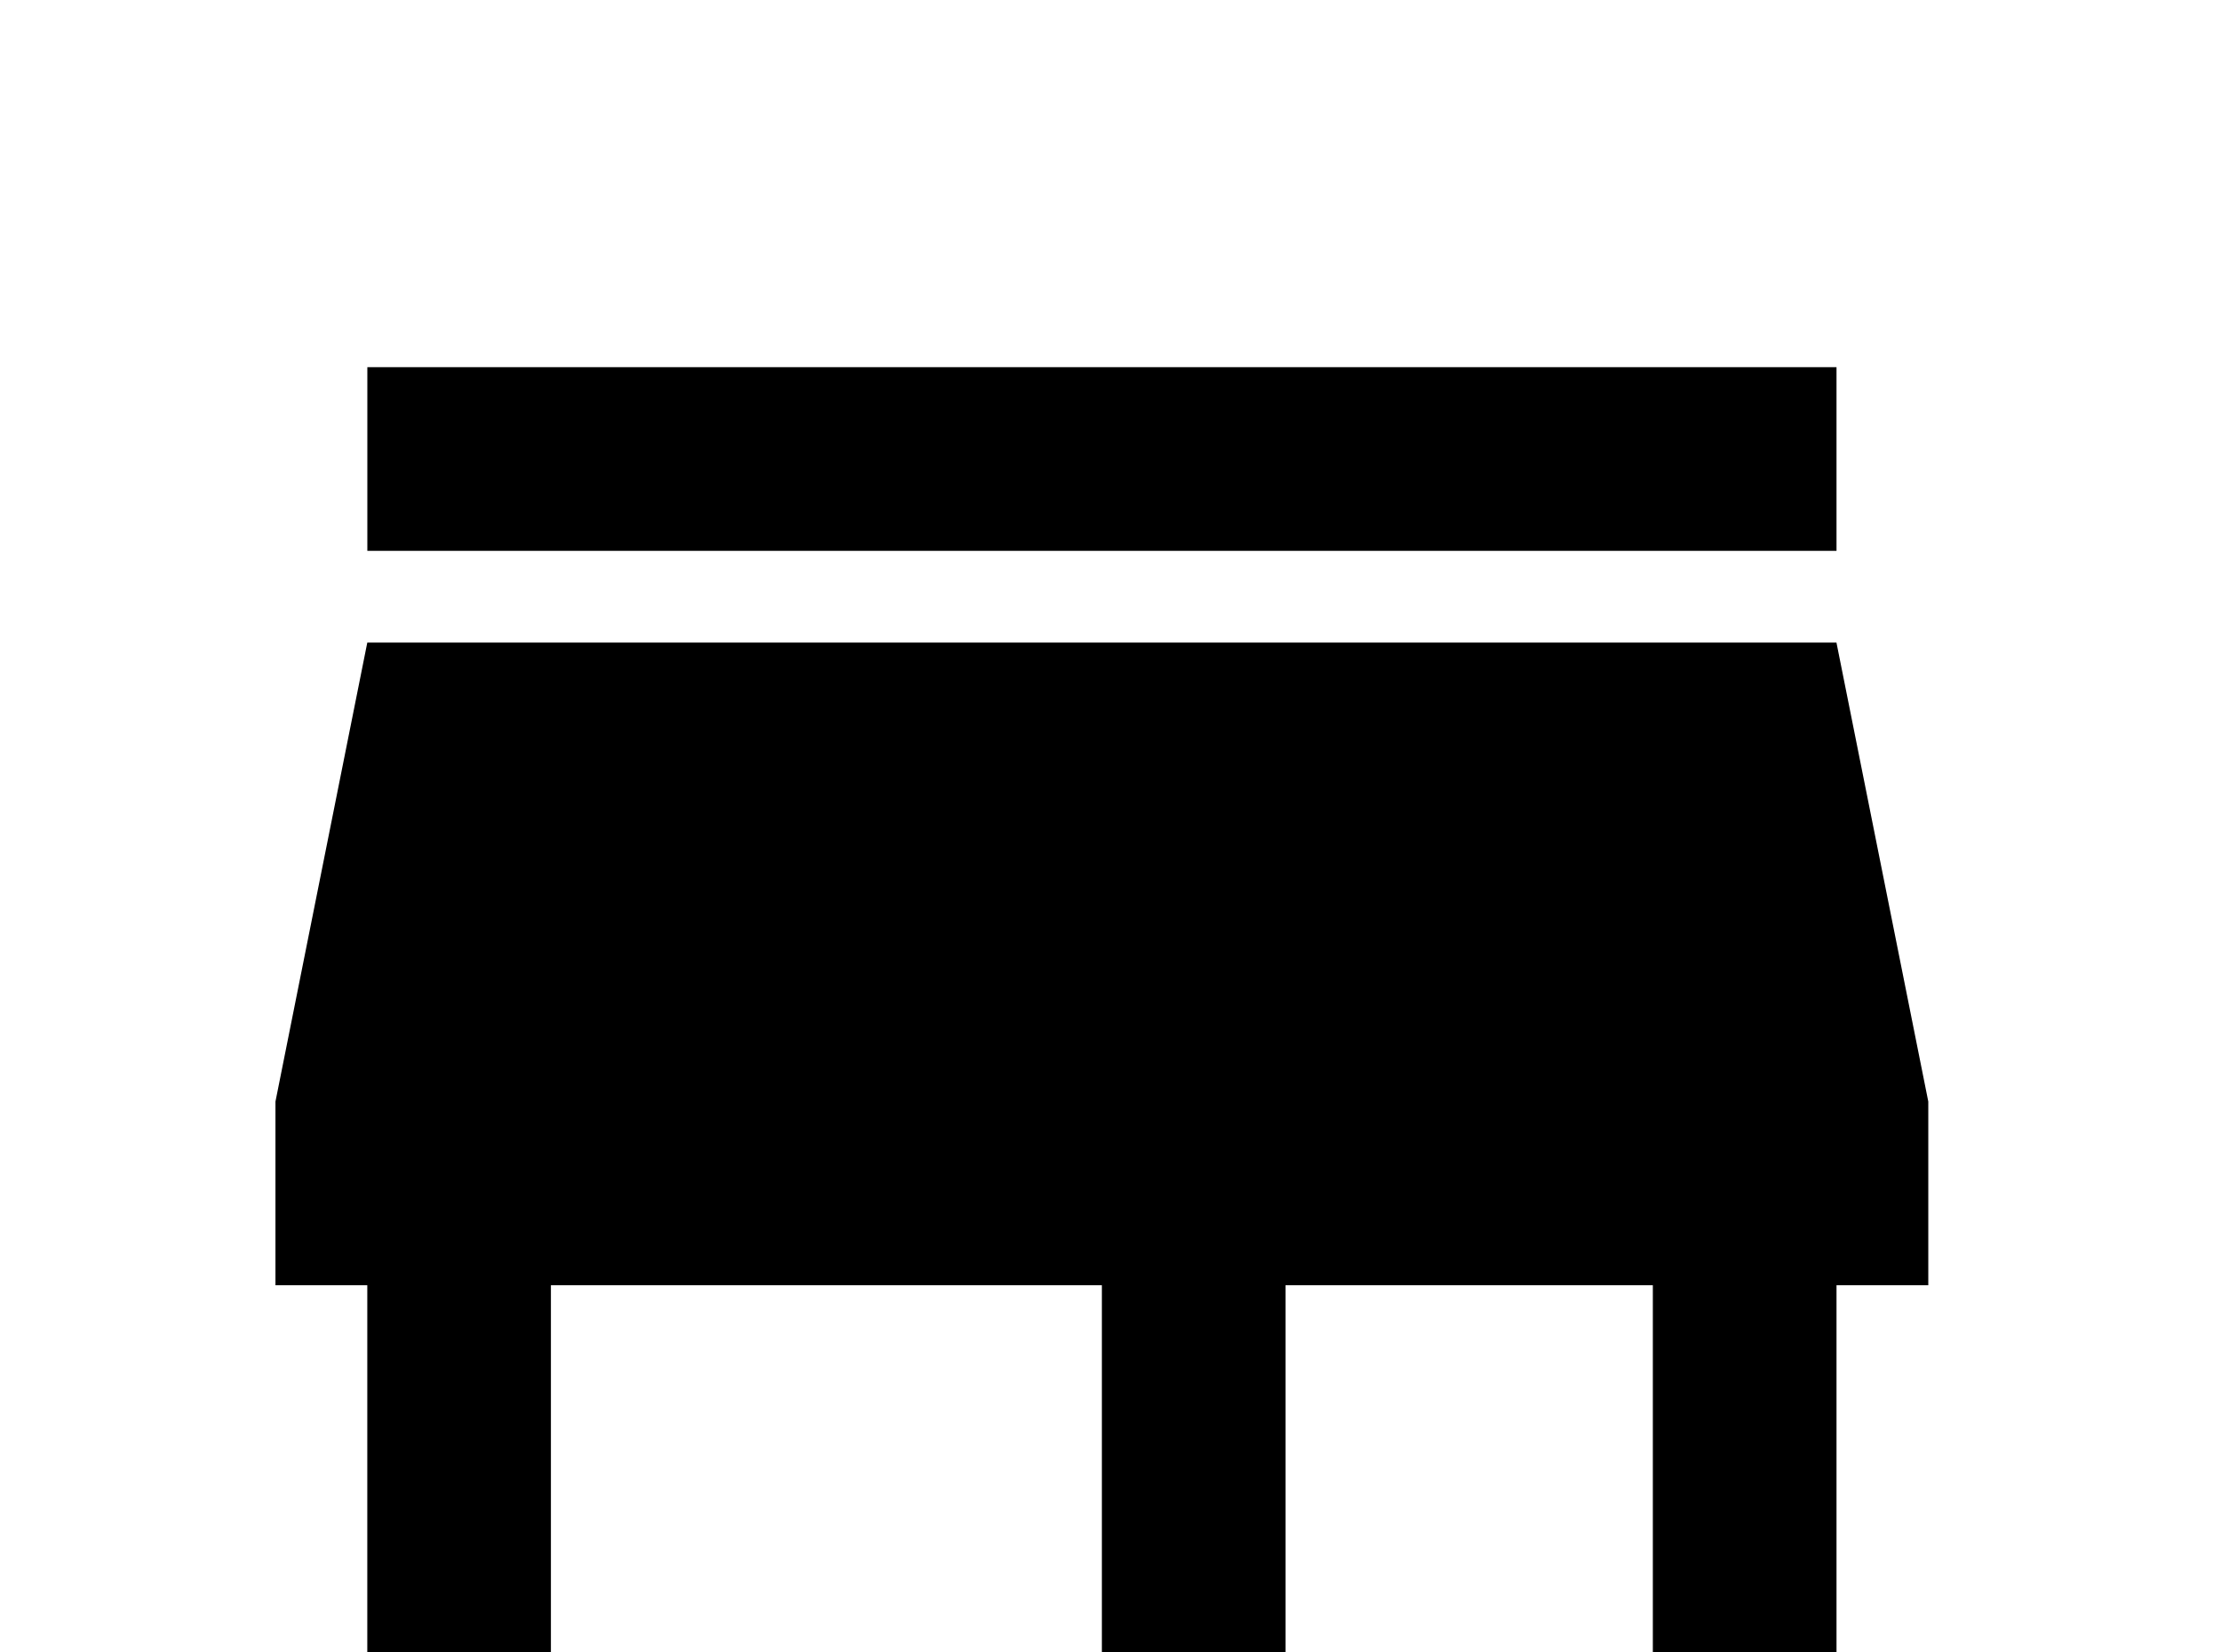 <!-- Generated by IcoMoon.io -->
<svg version="1.1" xmlns="http://www.w3.org/2000/svg" width="43" height="32" viewBox="0 0 43 32">
<title>store</title>
<path d="M21.333 32h-10.667v-7.111h10.667M37.333 24.889v-3.556l-1.778-8.889h-28.444l-1.778 8.889v3.556h1.778v10.667h17.778v-10.667h7.111v10.667h3.556v-10.667M35.556 7.111h-28.444v3.556h28.444v-3.556z"></path>
</svg>
